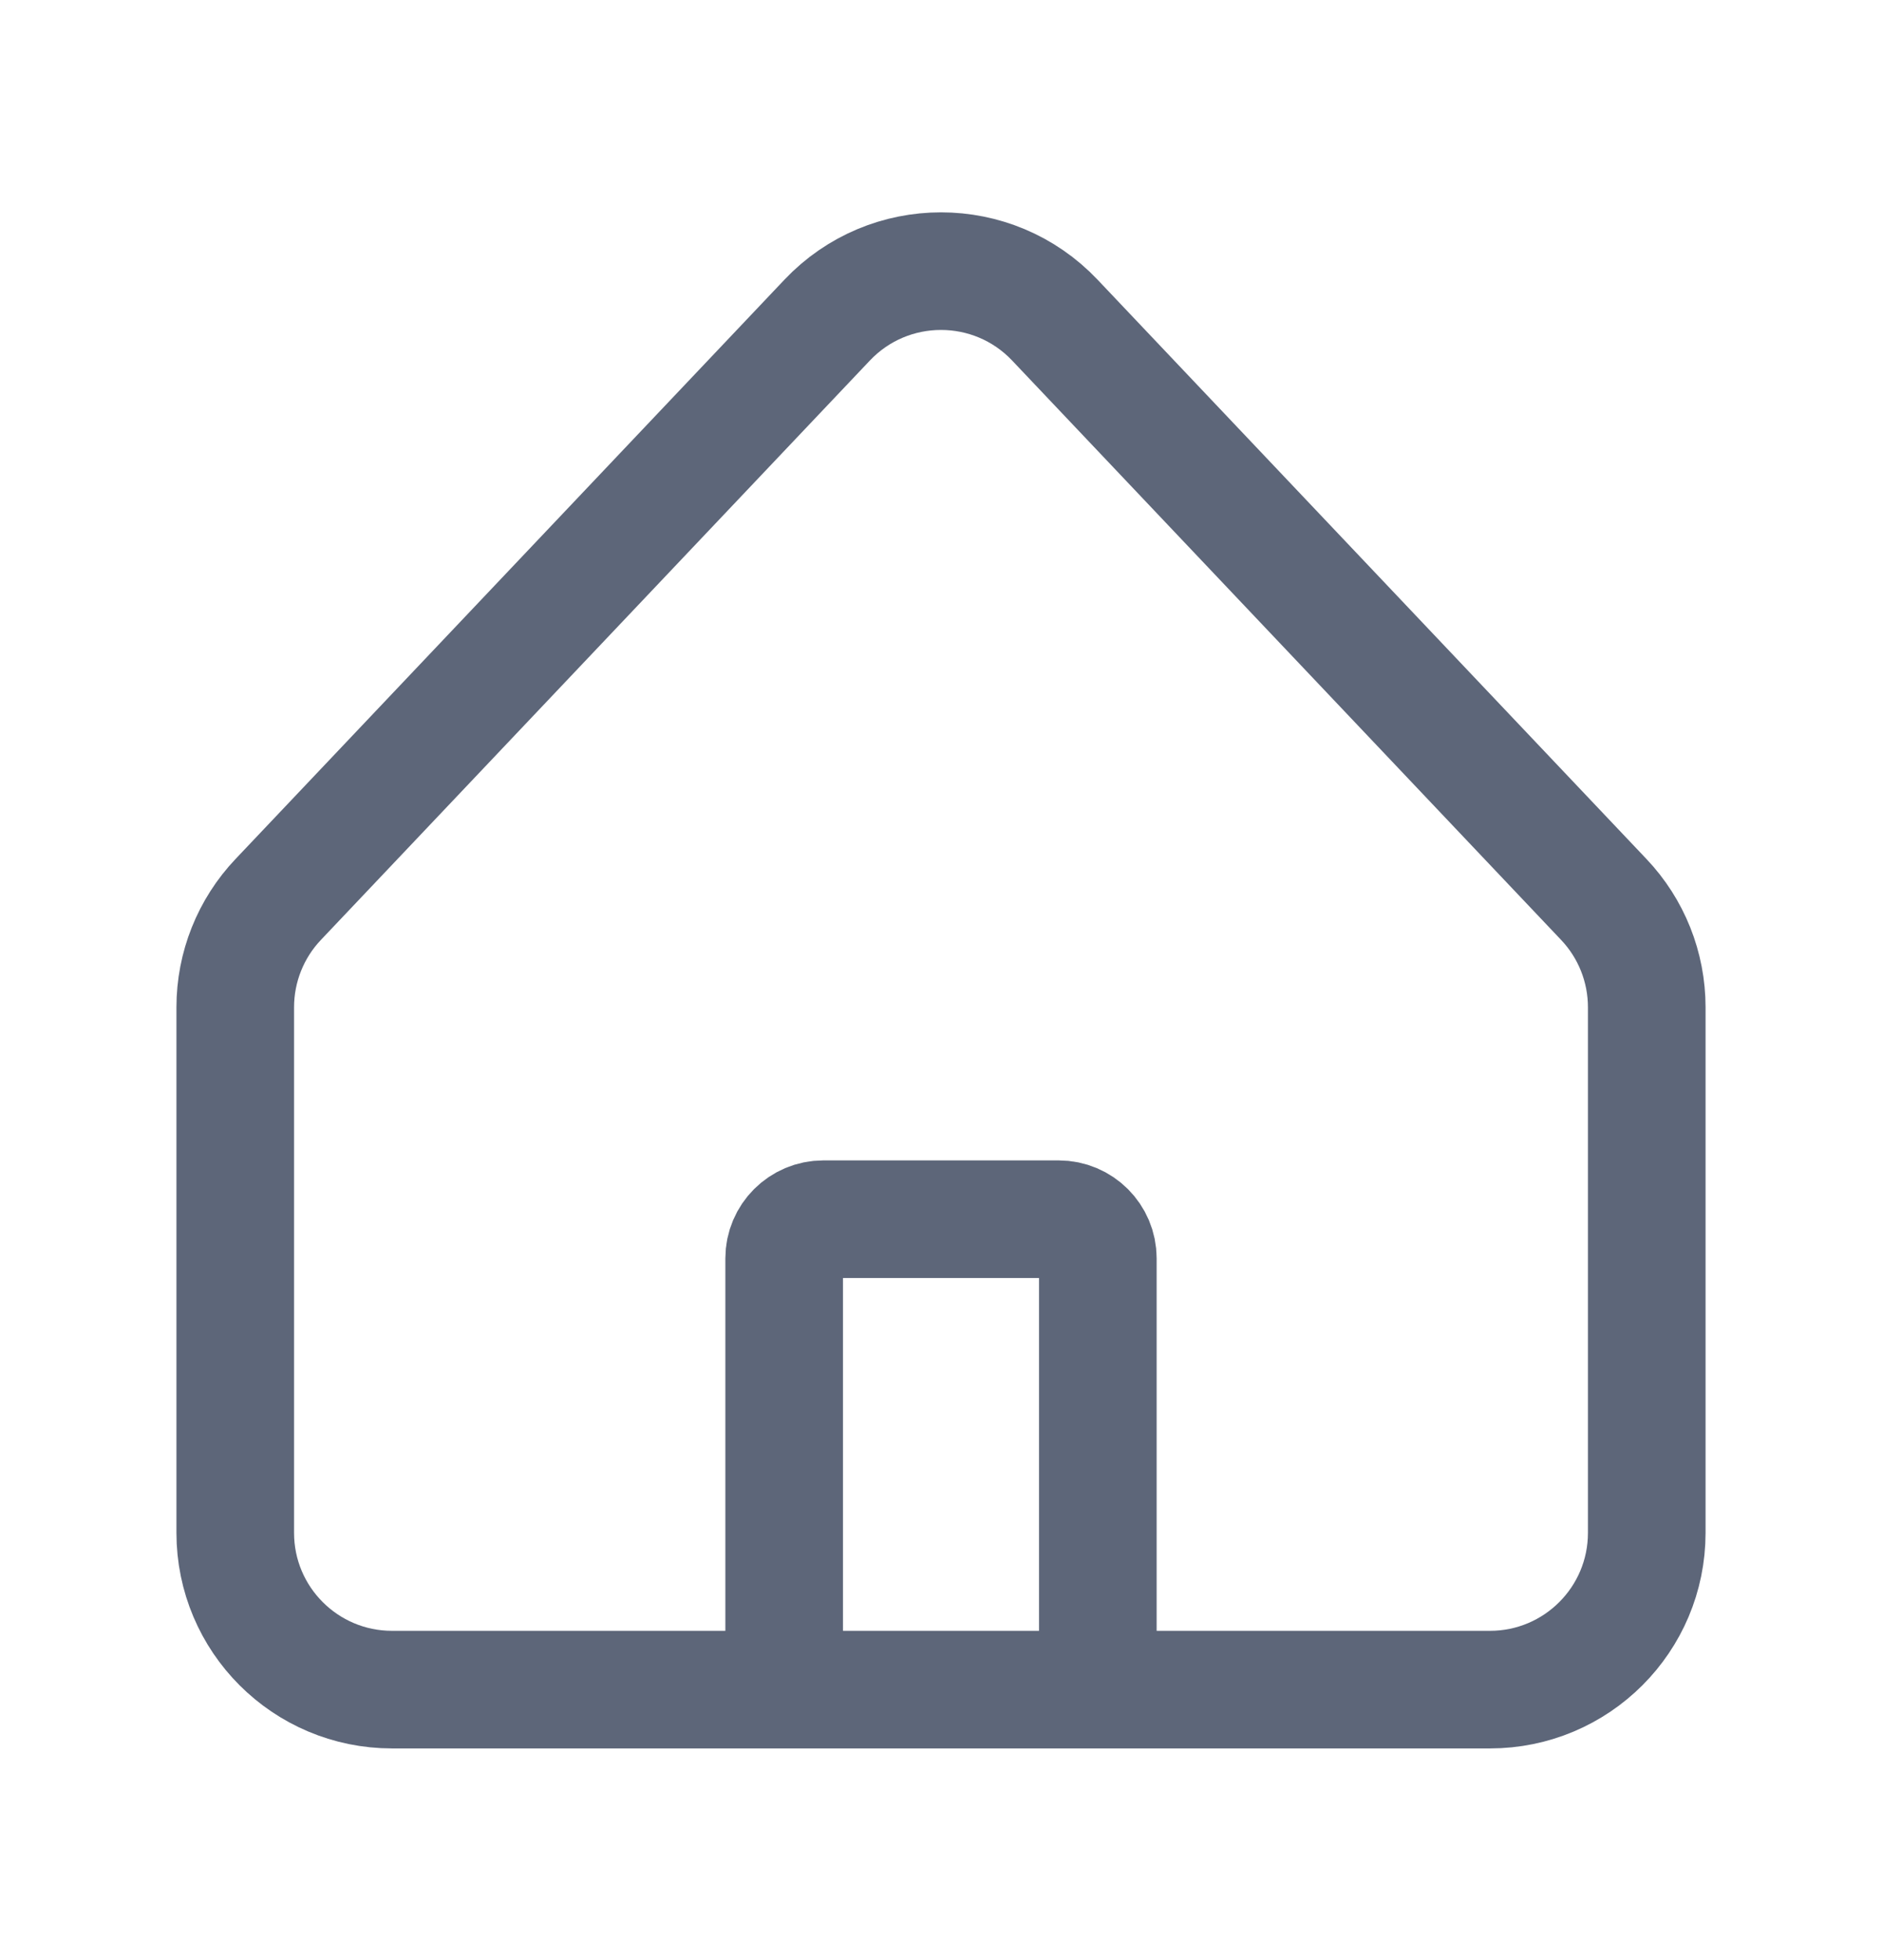 <svg width="24" height="25" viewBox="0 0 24 25" fill="none" xmlns="http://www.w3.org/2000/svg">
<path d="M10 21.55H5C3.895 21.55 3 20.655 3 19.55V12.847C3 12.335 3.196 11.843 3.548 11.472L10.548 4.083C11.337 3.25 12.663 3.25 13.452 4.083L20.452 11.472C20.804 11.843 21 12.335 21 12.847V19.55C21 20.655 20.105 21.55 19 21.55H14M10 21.55V16.05C10 15.774 10.224 15.55 10.5 15.55H13.5C13.776 15.55 14 15.774 14 16.05V21.55M10 21.55H14" stroke="#5D6679" stroke-width="1.5"/>
</svg>
